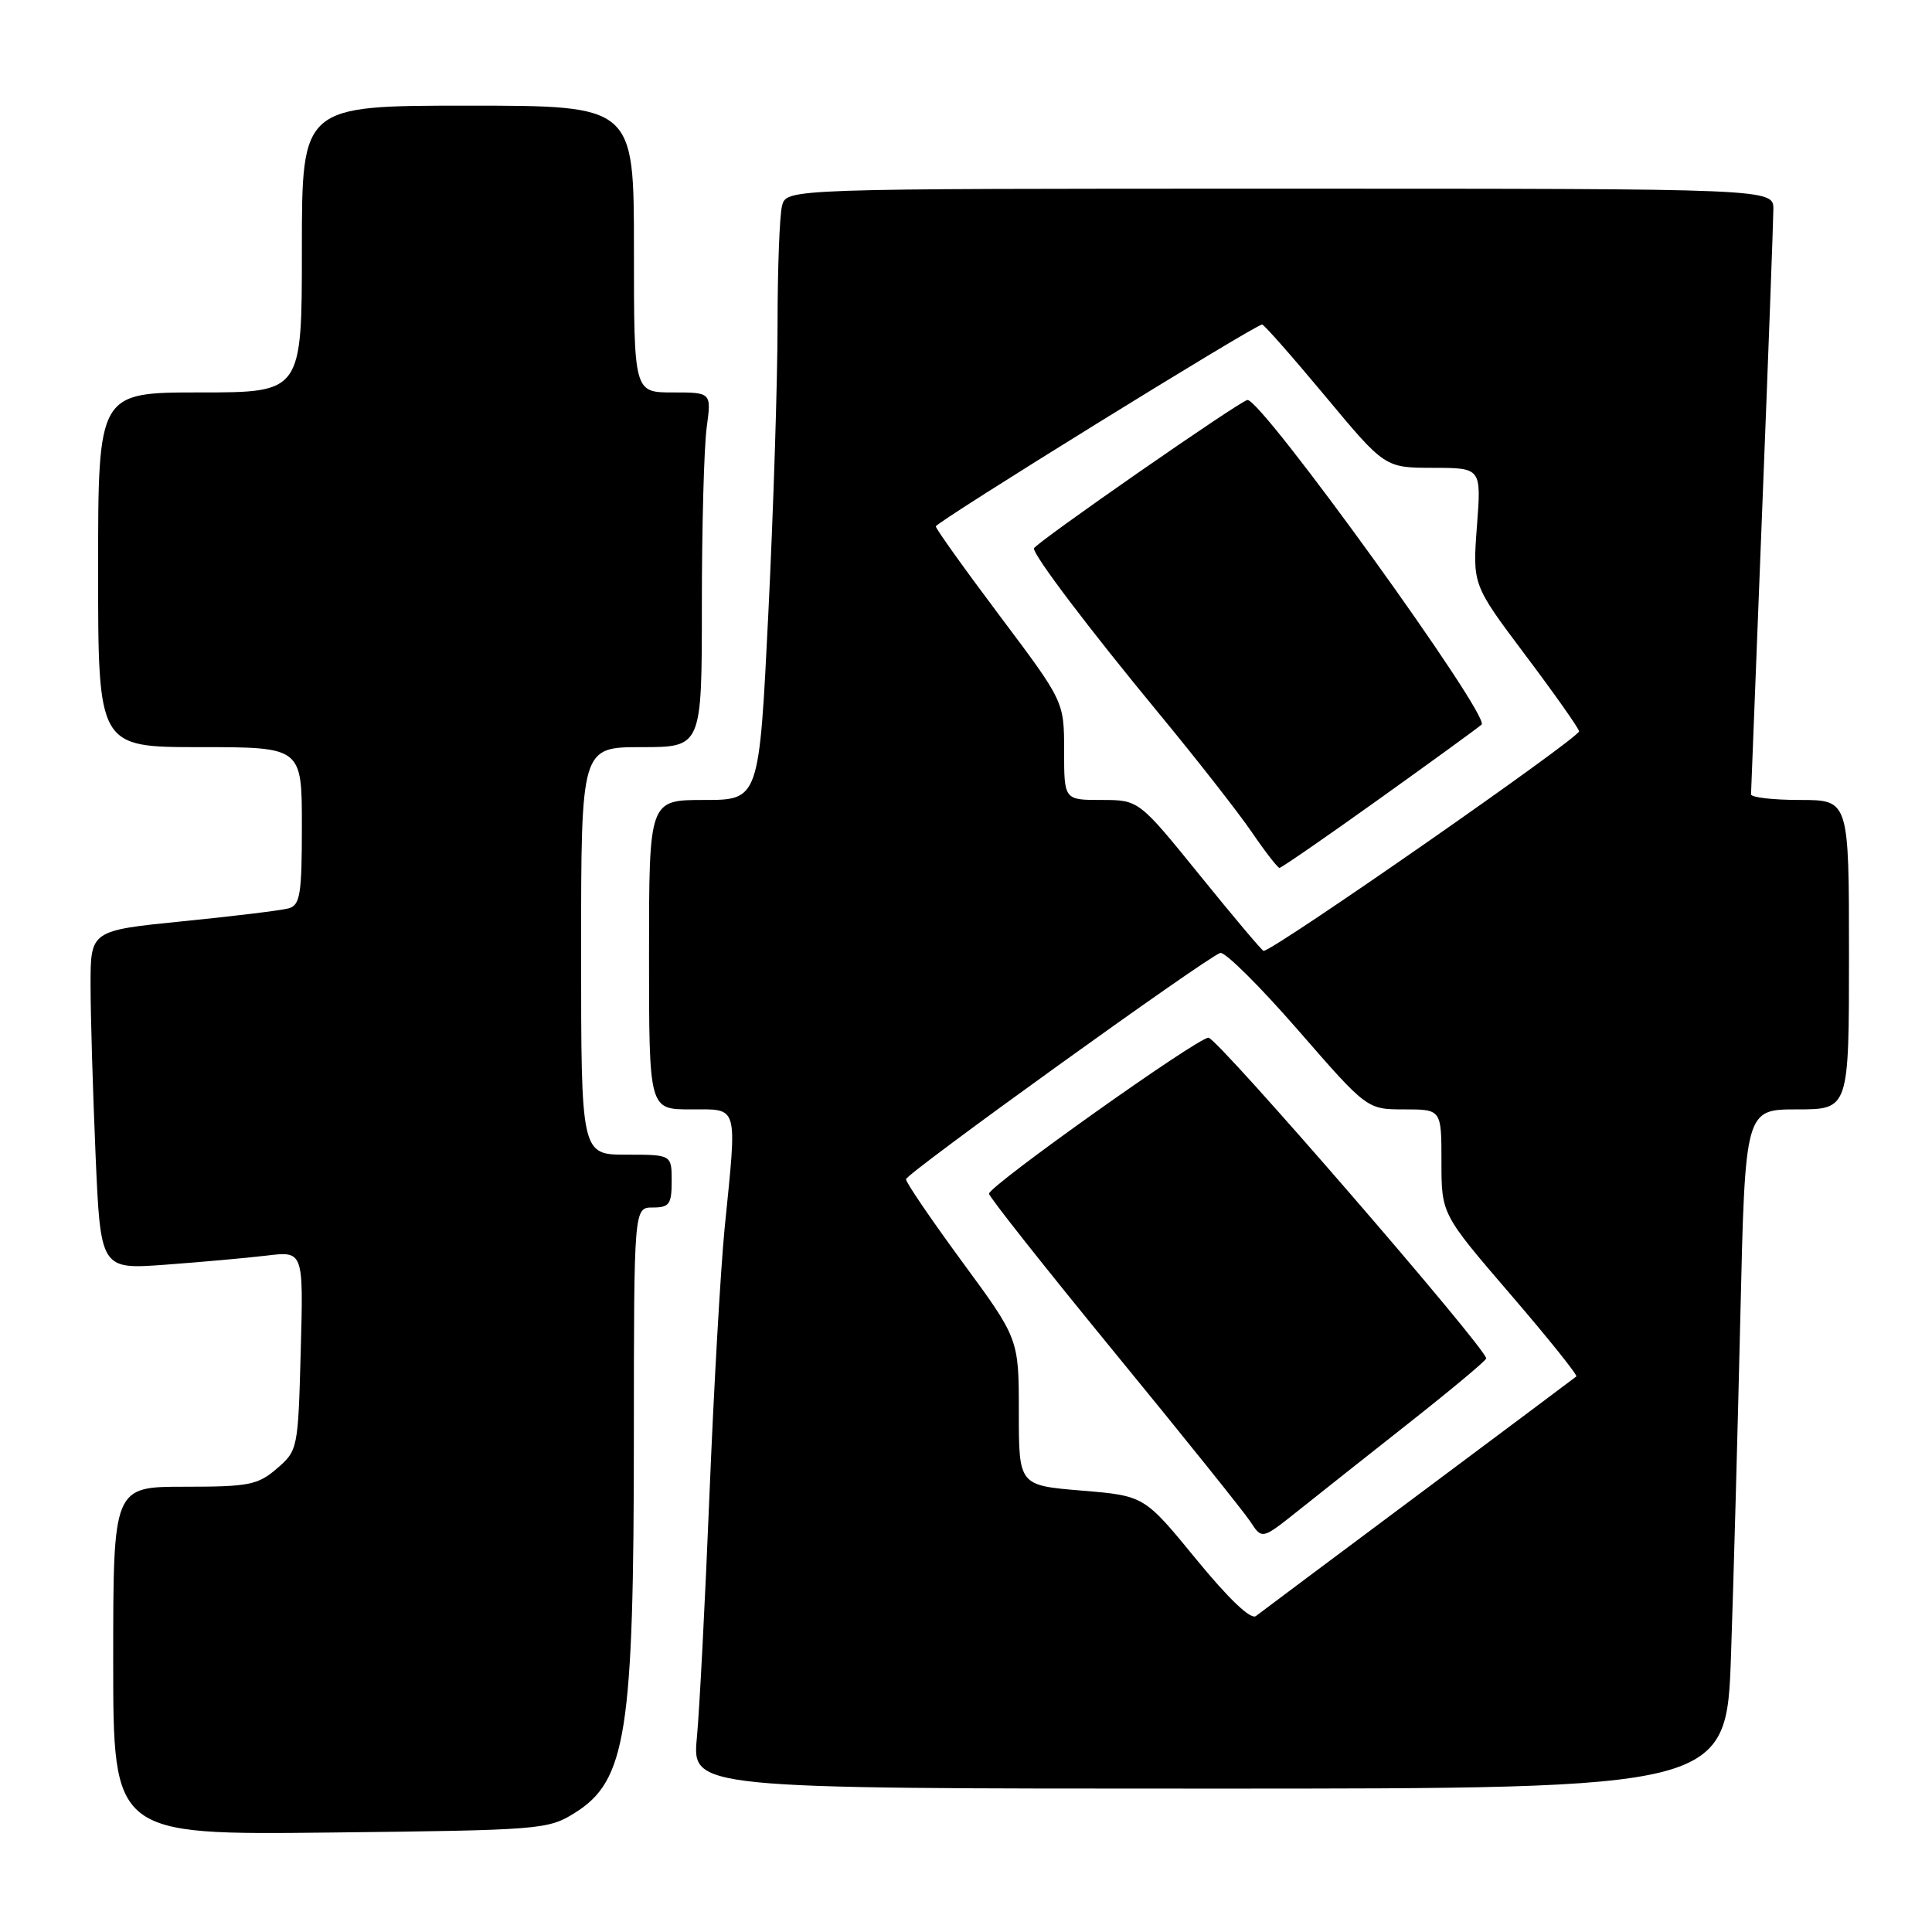 <?xml version="1.0" encoding="UTF-8" standalone="no"?>
<!DOCTYPE svg PUBLIC "-//W3C//DTD SVG 1.1//EN" "http://www.w3.org/Graphics/SVG/1.1/DTD/svg11.dtd" >
<svg xmlns="http://www.w3.org/2000/svg" xmlns:xlink="http://www.w3.org/1999/xlink" version="1.1" viewBox="0 0 256 256">
 <g >
 <path fill="currentColor"
d=" M 76.13 240.24 C 82.99 235.97 83.99 229.66 83.99 190.25 C 84.00 160.00 84.00 160.00 86.50 160.00 C 88.69 160.00 89.00 159.57 89.00 156.50 C 89.00 153.00 89.00 153.00 83.00 153.00 C 77.00 153.00 77.00 153.00 77.00 126.00 C 77.00 99.00 77.00 99.00 85.00 99.00 C 93.00 99.00 93.00 99.00 93.00 80.14 C 93.00 69.77 93.29 59.19 93.64 56.64 C 94.27 52.00 94.27 52.00 89.14 52.00 C 84.00 52.00 84.00 52.00 84.00 33.00 C 84.00 14.00 84.00 14.00 62.00 14.00 C 40.00 14.00 40.00 14.00 40.00 33.00 C 40.00 52.00 40.00 52.00 26.50 52.00 C 13.00 52.00 13.00 52.00 13.00 75.50 C 13.00 99.00 13.00 99.00 26.50 99.00 C 40.00 99.00 40.00 99.00 40.00 109.43 C 40.00 118.51 39.77 119.93 38.25 120.36 C 37.29 120.63 30.99 121.40 24.25 122.07 C 12.00 123.30 12.00 123.30 12.00 130.49 C 12.00 134.45 12.30 144.55 12.66 152.95 C 13.32 168.21 13.32 168.21 21.91 167.58 C 26.63 167.23 32.68 166.69 35.35 166.37 C 40.21 165.78 40.21 165.78 39.85 178.98 C 39.50 192.01 39.46 192.20 36.69 194.59 C 34.16 196.77 32.99 197.00 24.44 197.00 C 15.00 197.00 15.00 197.00 15.00 220.07 C 15.00 243.14 15.00 243.14 43.75 242.82 C 71.58 242.51 72.62 242.43 76.13 240.24 Z  M 229.37 219.25 C 229.71 209.49 230.26 189.24 230.61 174.25 C 231.24 147.00 231.24 147.00 238.12 147.00 C 245.00 147.00 245.00 147.00 245.00 126.50 C 245.00 106.00 245.00 106.00 238.50 106.00 C 234.93 106.00 232.01 105.66 232.02 105.25 C 232.03 104.84 232.70 87.85 233.50 67.50 C 234.31 47.15 234.97 29.26 234.98 27.75 C 235.00 25.00 235.00 25.00 169.62 25.00 C 104.23 25.00 104.23 25.00 103.63 27.25 C 103.30 28.49 103.03 35.58 103.03 43.00 C 103.03 50.42 102.48 67.64 101.81 81.25 C 100.59 106.00 100.59 106.00 93.29 106.00 C 86.00 106.00 86.00 106.00 86.00 126.50 C 86.00 147.00 86.00 147.00 91.50 147.00 C 97.93 147.00 97.68 146.14 96.02 162.71 C 95.49 168.09 94.58 183.97 94.01 198.00 C 93.44 212.03 92.69 226.54 92.34 230.25 C 91.71 237.00 91.71 237.00 160.24 237.00 C 228.77 237.00 228.77 237.00 229.37 219.25 Z  M 158.48 206.58 C 151.62 198.20 151.62 198.20 143.31 197.51 C 135.00 196.82 135.00 196.82 135.00 187.11 C 135.00 177.40 135.00 177.40 127.50 167.20 C 123.38 161.58 120.02 156.66 120.05 156.25 C 120.11 155.47 159.79 126.90 161.69 126.27 C 162.29 126.07 166.91 130.65 171.96 136.45 C 181.14 147.00 181.14 147.00 186.07 147.00 C 191.00 147.00 191.00 147.00 191.00 153.93 C 191.00 160.87 191.00 160.87 200.12 171.48 C 205.14 177.32 209.08 182.23 208.87 182.39 C 208.67 182.56 199.28 189.58 188.00 198.00 C 176.72 206.41 167.01 213.67 166.42 214.13 C 165.74 214.66 162.83 211.89 158.48 206.58 Z  M 186.76 188.50 C 192.34 184.10 196.91 180.28 196.93 180.00 C 196.98 178.71 161.31 137.50 160.13 137.50 C 158.68 137.50 131.14 157.07 131.05 158.17 C 131.02 158.54 138.45 167.93 147.55 179.04 C 156.66 190.15 164.81 200.31 165.67 201.61 C 167.22 203.99 167.22 203.99 171.92 200.25 C 174.50 198.19 181.18 192.90 186.76 188.50 Z  M 159.00 116.00 C 150.90 106.00 150.90 106.00 145.95 106.00 C 141.00 106.00 141.00 106.00 141.00 99.48 C 141.00 92.96 141.00 92.96 132.50 81.64 C 127.83 75.42 124.00 70.07 124.00 69.75 C 124.00 69.19 166.33 43.00 167.24 43.00 C 167.49 43.00 171.25 47.27 175.60 52.49 C 183.50 61.98 183.50 61.98 189.89 61.99 C 196.29 62.00 196.29 62.00 195.70 69.74 C 195.12 77.48 195.12 77.48 202.04 86.70 C 205.85 91.76 209.09 96.35 209.24 96.89 C 209.44 97.66 168.74 126.00 167.43 126.00 C 167.25 126.00 163.45 121.50 159.00 116.00 Z  M 182.74 105.88 C 189.76 100.86 195.87 96.42 196.32 96.01 C 197.52 94.91 167.30 53.00 165.30 53.00 C 164.47 53.00 137.00 72.09 137.00 72.67 C 137.00 73.68 144.28 83.29 153.53 94.50 C 158.53 100.55 164.07 107.64 165.86 110.25 C 167.64 112.86 169.30 115.00 169.54 115.00 C 169.78 115.00 175.73 110.90 182.74 105.88 Z "/>
</g>
</svg>